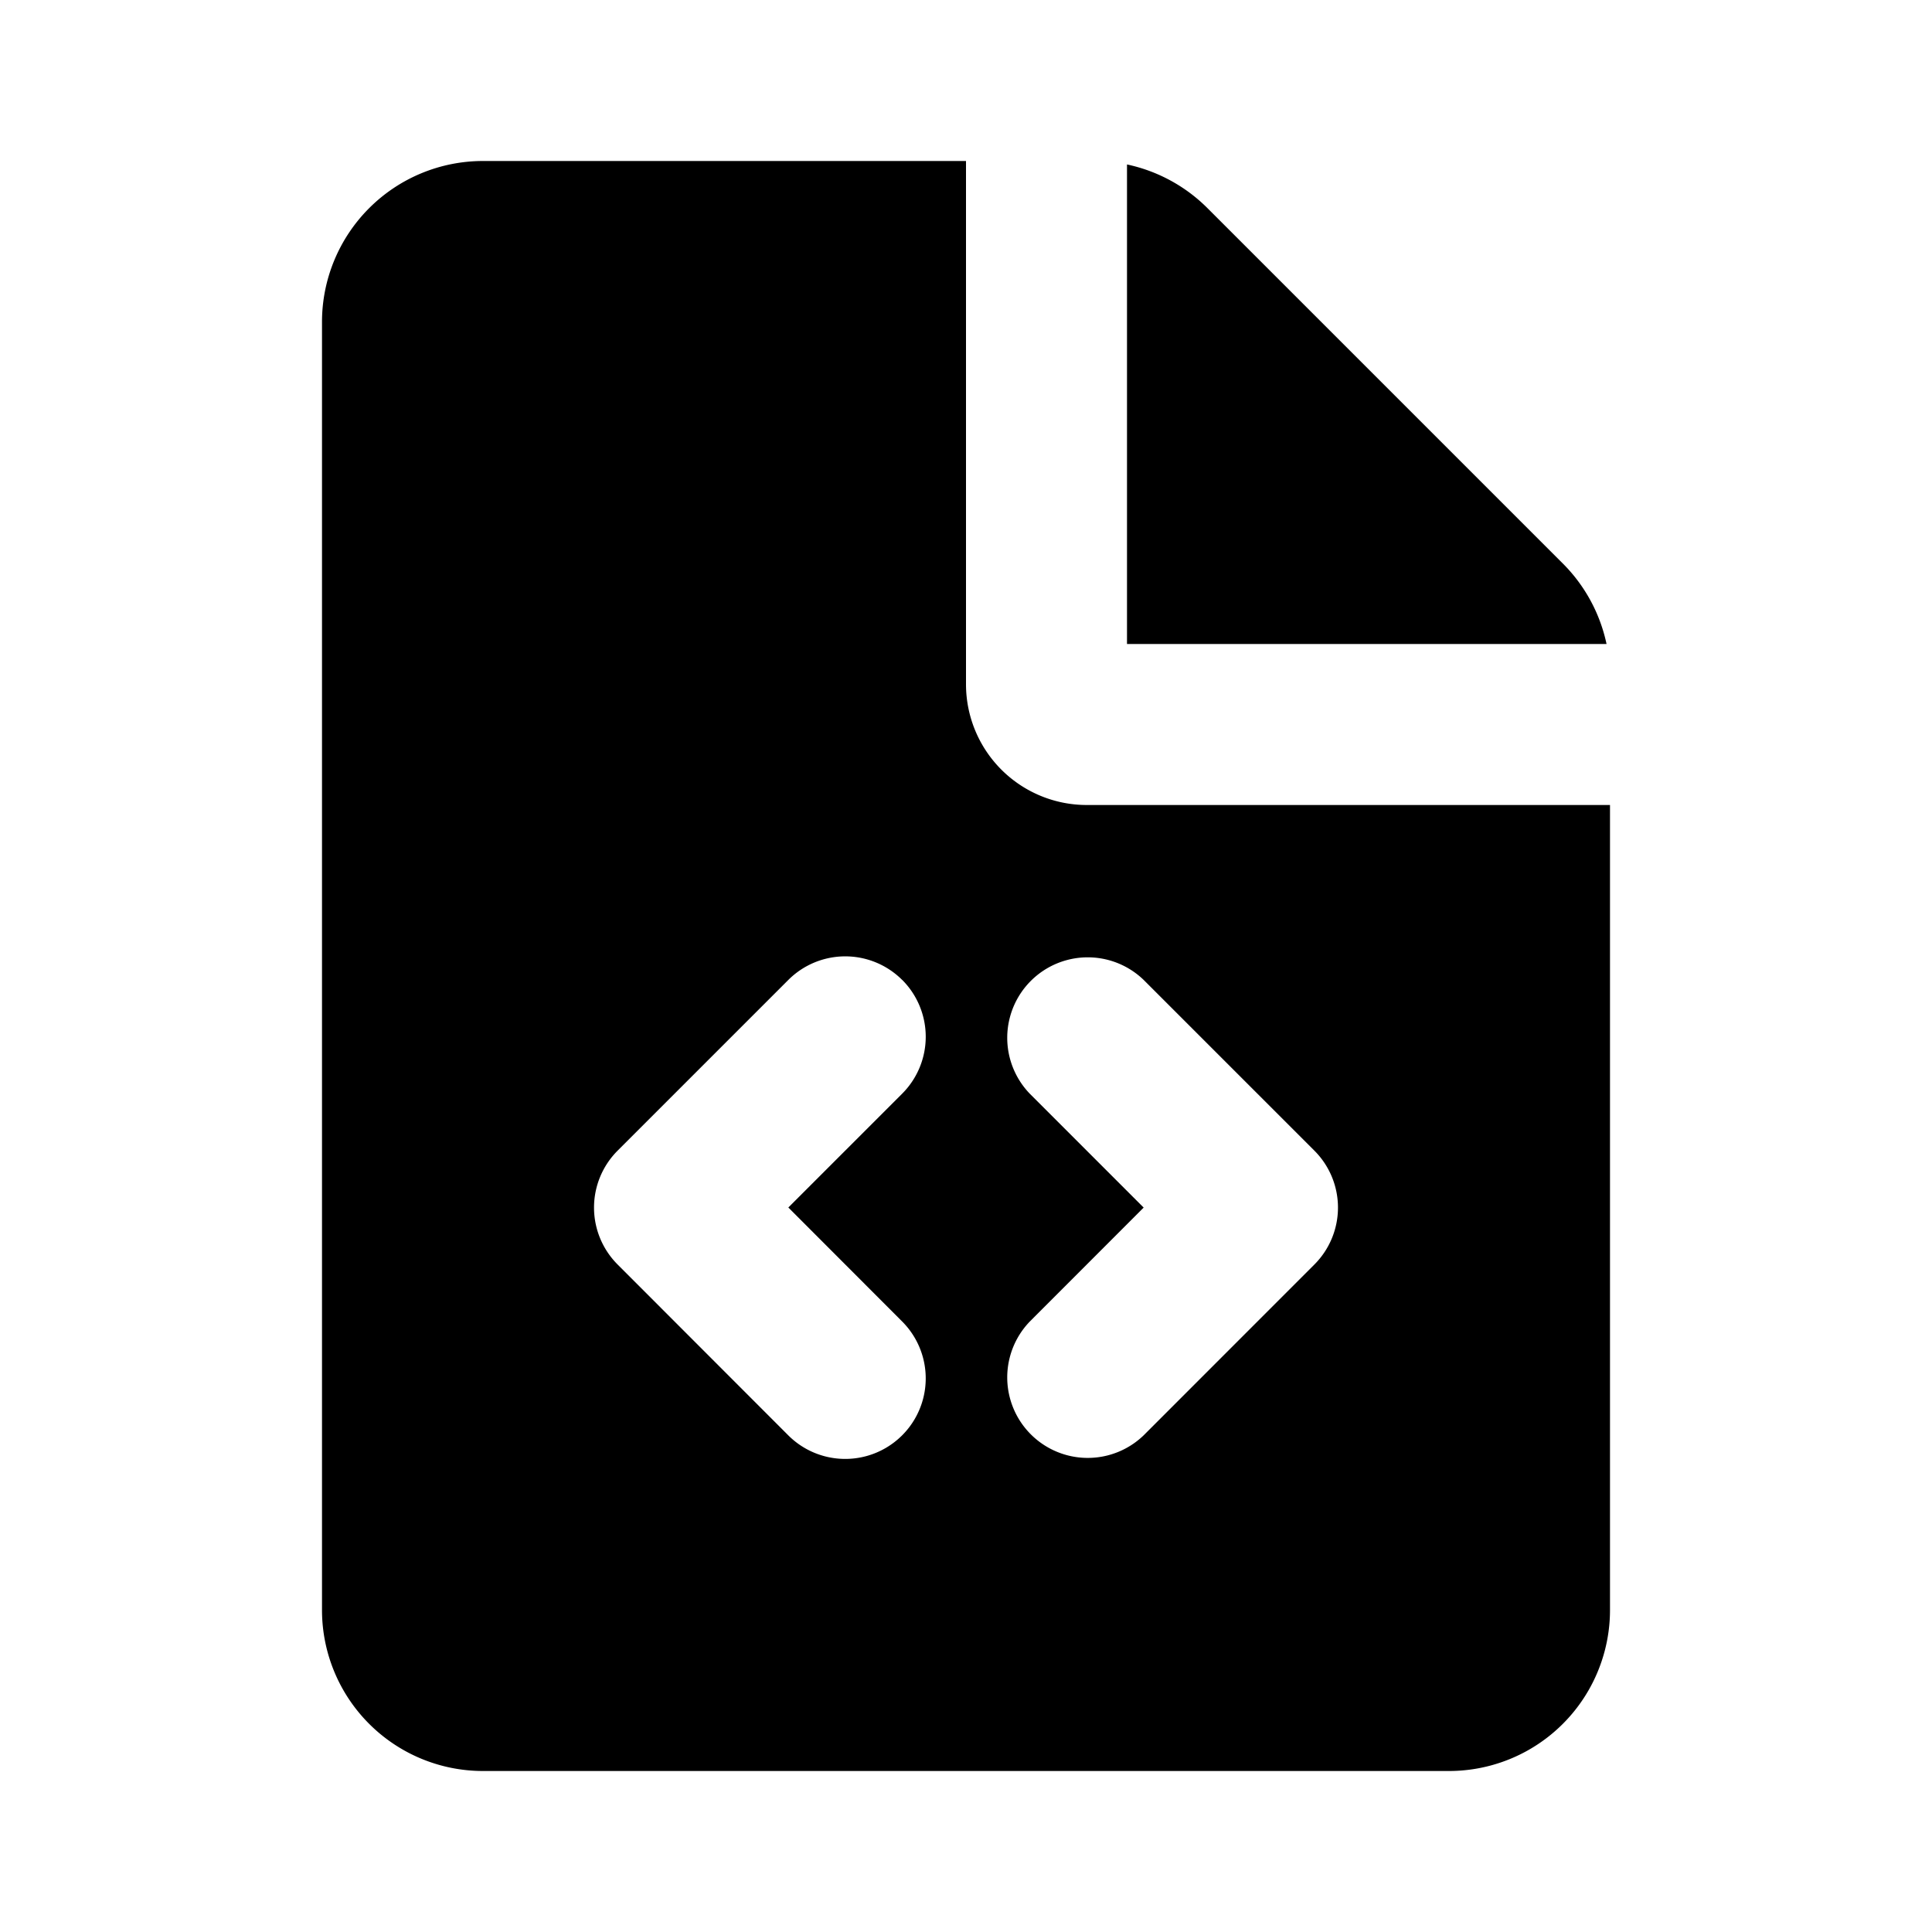 <svg xmlns="http://www.w3.org/2000/svg" width="1em" height="1em" viewBox="0 0 24 24"><g fill="none" fill-rule="evenodd"><path d="m12.593 23.258l-.011.002l-.071.035l-.02.004l-.014-.004l-.071-.035q-.016-.005-.024.005l-.004.01l-.017.428l.005.02l.01.013l.104.074l.015.004l.012-.004l.104-.074l.012-.016l.004-.017l-.017-.427q-.004-.016-.017-.018m.265-.113l-.013.002l-.185.093l-.01.01l-.003.011l.018.43l.005.012l.008.007l.201.093q.019.005.029-.008l.004-.014l-.034-.614q-.005-.018-.02-.022m-.715.002a.02.02 0 0 0-.027.006l-.006.014l-.034.614q.001.018.017.024l.015-.002l.201-.093l.01-.008l.004-.011l.017-.43l-.003-.012l-.01-.01z"/><path fill="currentColor" d="M12 2v6.5a1.5 1.5 0 0 0 1.5 1.5H20v10a2 2 0 0 1-2 2H6a2 2 0 0 1-2-2V4a2 2 0 0 1 2-2zm-.793 10.173a1 1 0 0 0-1.414 0l-2.121 2.121a1 1 0 0 0 0 1.414l2.12 2.122a1 1 0 0 0 1.415-1.414L9.793 15l1.414-1.414a1 1 0 0 0 0-1.414Zm3 0a1 1 0 0 0-1.414 1.414l1.414 1.414l-1.414 1.415a1 1 0 0 0 1.414 1.414l2.121-2.122a1 1 0 0 0 0-1.414ZM14 2.043a2 2 0 0 1 1 .543L19.414 7a2 2 0 0 1 .543 1H14Z"/></g></svg>